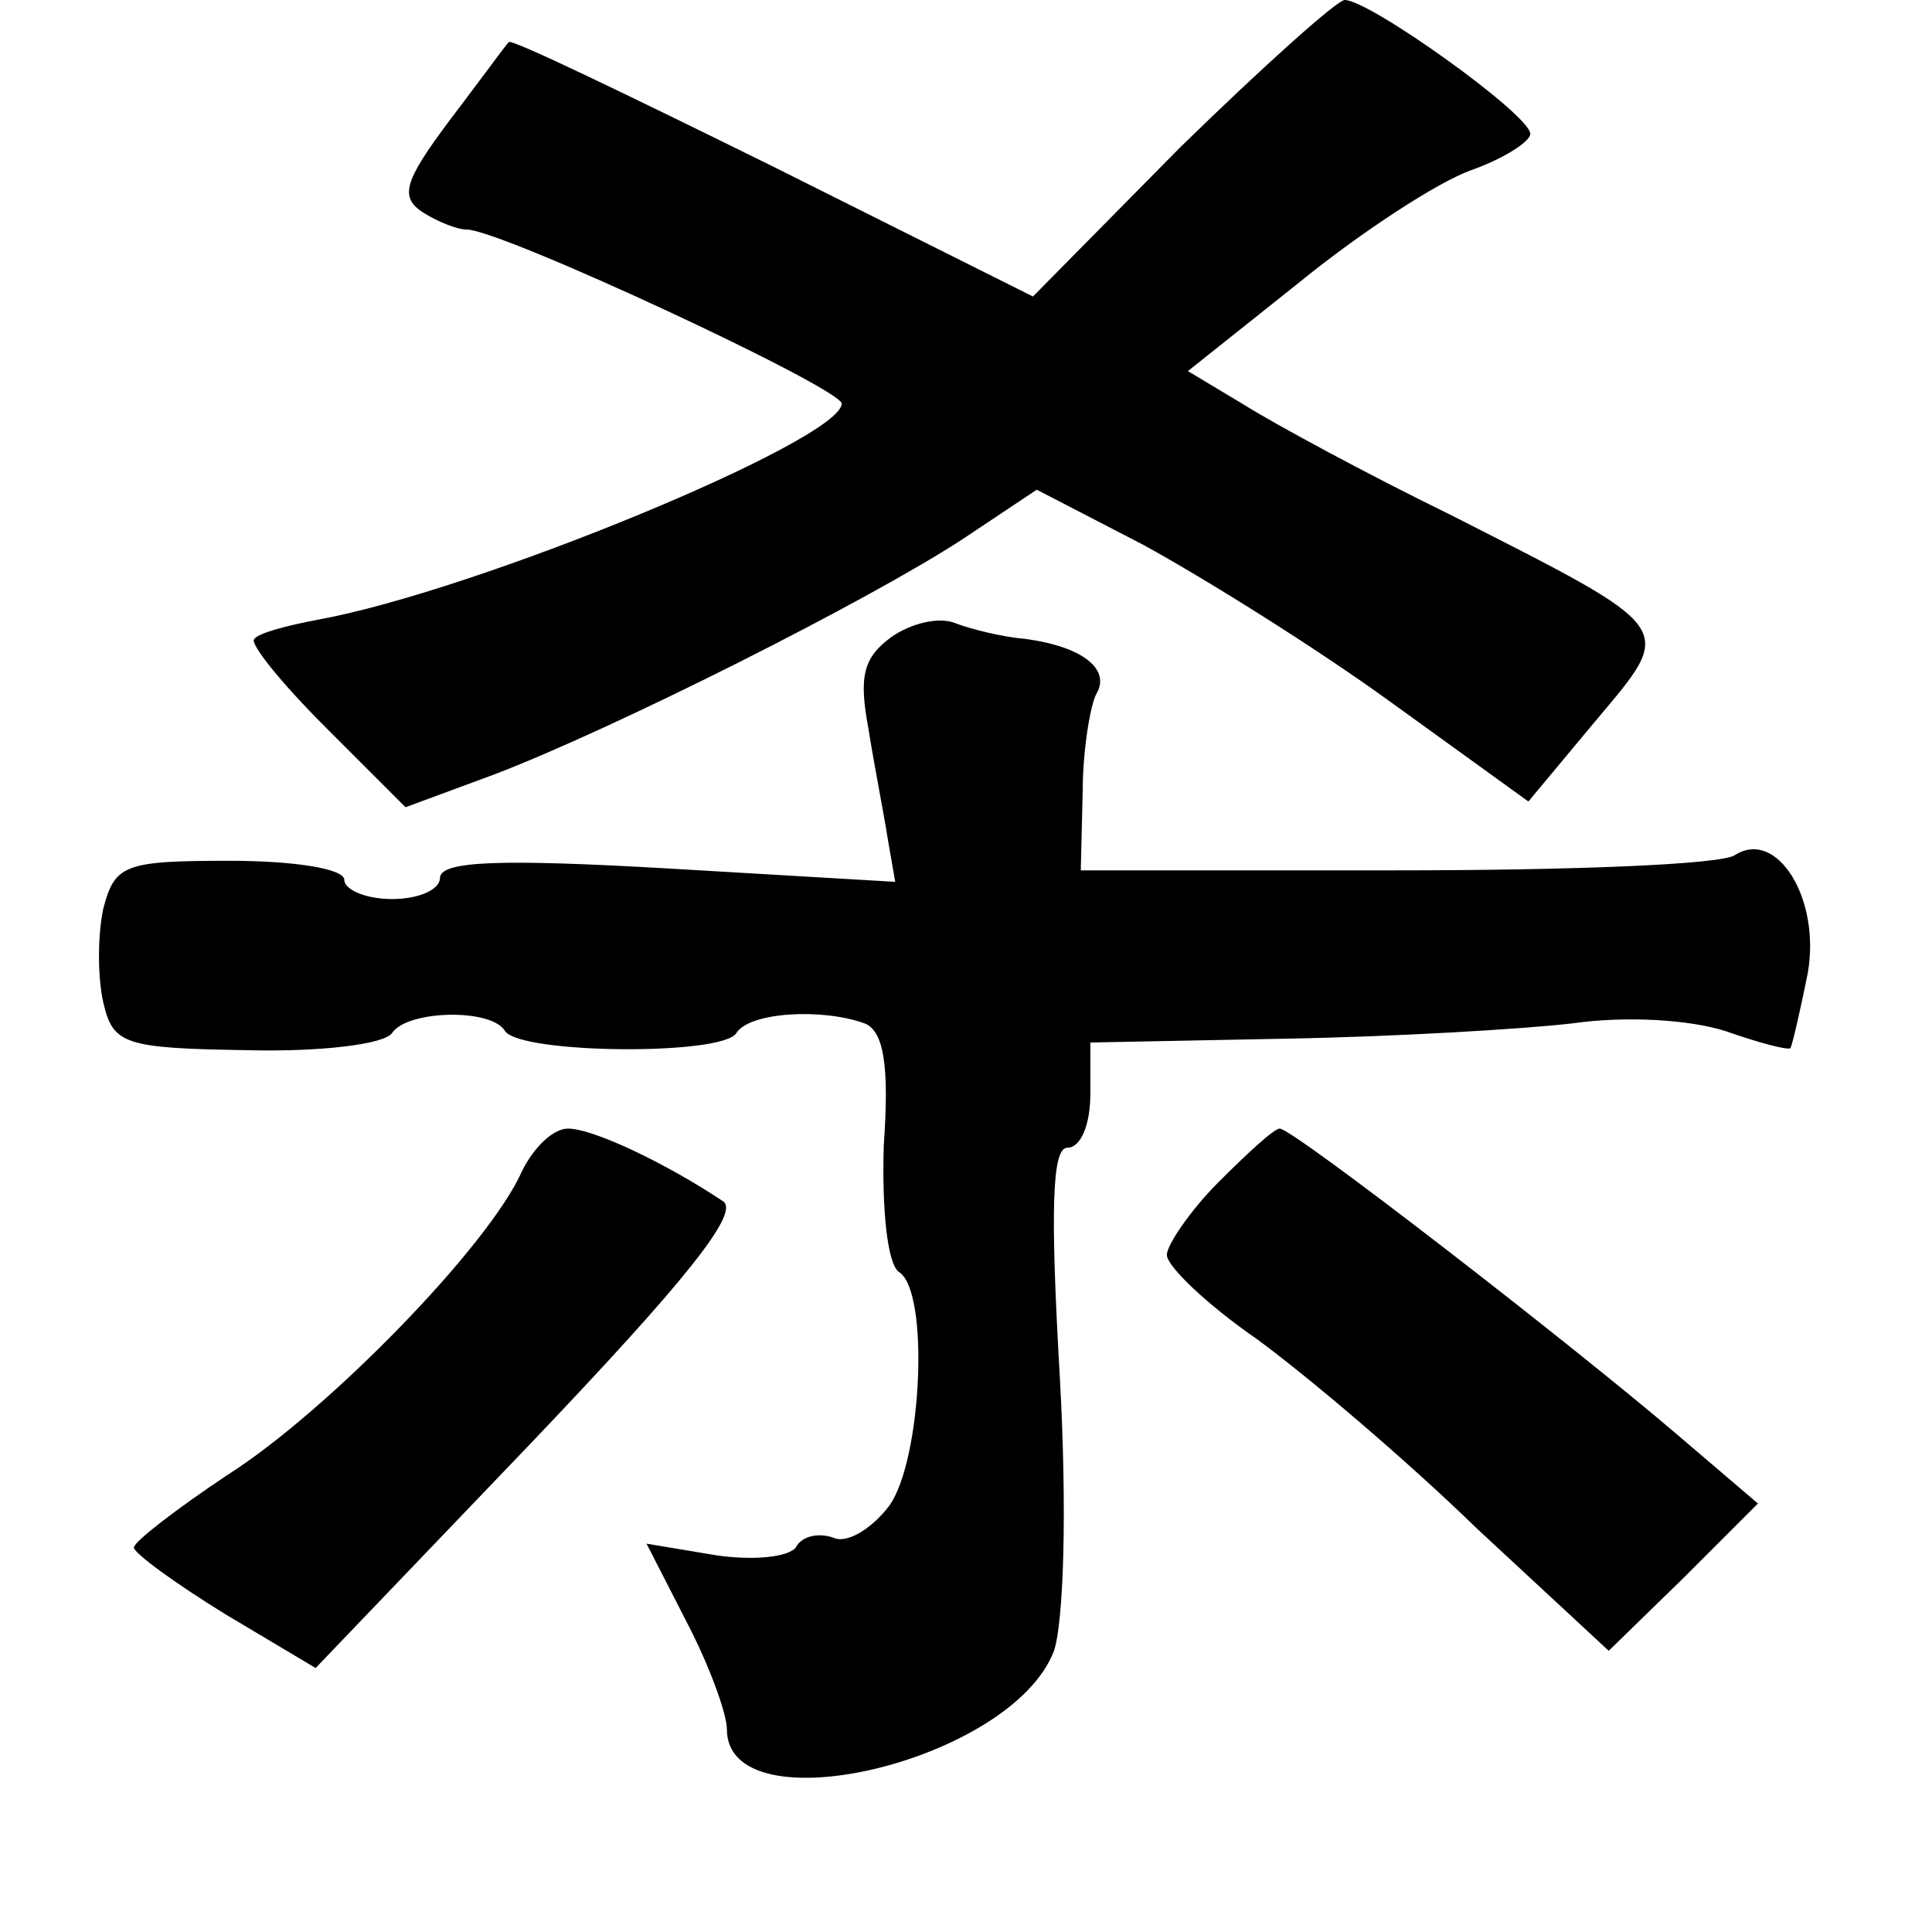 <?xml version="1.0" standalone="no"?>
<!DOCTYPE svg PUBLIC "-//W3C//DTD SVG 20010904//EN"
 "http://www.w3.org/TR/2001/REC-SVG-20010904/DTD/svg10.dtd">
<svg version="1.0" xmlns="http://www.w3.org/2000/svg"
 width="101pt" height="101pt" viewBox="0 0 101 101"
 preserveAspectRatio="xMidYMid meet">
<g transform="translate(0,101) scale(0.1,-0.1)"
fill="#000000" stroke="none">
<path d="M617 933 l-77 -78 -136 68 c-75 37 -137 67 -138 65 -2 -2 -15 -20
-31 -41 -24 -32 -26 -40 -14 -48 8 -5 18 -9 23 -9 18 0 196 -83 196 -91 0 -19
-191 -98 -274 -113 -16 -3 -31 -7 -33 -10 -3 -2 14 -23 37 -46 l42 -42 46 17
c63 24 196 91 245 123 l39 26 56 -29 c31 -17 89 -53 129 -82 l72 -52 35 42
c42 50 44 47 -76 108 -43 21 -91 47 -107 57 l-30 18 59 47 c32 26 72 52 89 58
17 6 31 15 31 19 0 10 -84 70 -97 70 -4 0 -43 -35 -86 -77z"/>
<path d="M466 677 c-15 -11 -17 -21 -12 -48 3 -19 8 -44 10 -57 l4 -23 -119 7
c-87 5 -119 4 -119 -5 0 -6 -11 -11 -25 -11 -14 0 -25 5 -25 10 0 6 -27 10
-60 10 -55 0 -60 -2 -66 -25 -3 -14 -3 -36 0 -49 5 -22 11 -24 75 -25 38 -1
72 3 76 9 8 12 52 13 59 1 8 -12 114 -13 121 -1 7 11 45 13 67 5 10 -4 13 -22
10 -64 -1 -34 2 -62 8 -66 16 -10 12 -98 -5 -122 -9 -12 -22 -20 -29 -17 -8 3
-17 1 -20 -5 -4 -5 -22 -7 -42 -4 l-36 6 21 -41 c12 -23 21 -48 21 -56 0 -52
149 -17 171 41 5 15 7 73 3 144 -5 87 -4 119 4 119 7 0 12 12 12 28 l0 27 102
2 c57 1 124 5 150 8 28 4 61 2 80 -4 17 -6 32 -10 34 -9 1 2 5 19 9 39 7 39
-16 76 -38 62 -7 -5 -86 -8 -177 -8 l-165 0 1 41 c0 22 4 45 7 51 8 13 -7 25
-37 29 -12 1 -28 5 -36 8 -9 4 -24 0 -34 -7z"/>
<path d="M273 398 c-17 -39 -102 -126 -154 -159 -27 -18 -49 -35 -49 -38 0 -3
22 -19 48 -35 l47 -28 113 118 c80 84 109 120 100 126 -30 20 -68 38 -81 38
-8 0 -18 -10 -24 -22z"/>
<path d="M637 392 c-15 -15 -27 -33 -27 -38 0 -6 21 -26 47 -44 26 -19 78 -63
115 -99 l69 -64 39 38 39 39 -41 35 c-56 48 -202 161 -209 161 -3 0 -17 -13
-32 -28z"/>
</g>
</svg>

